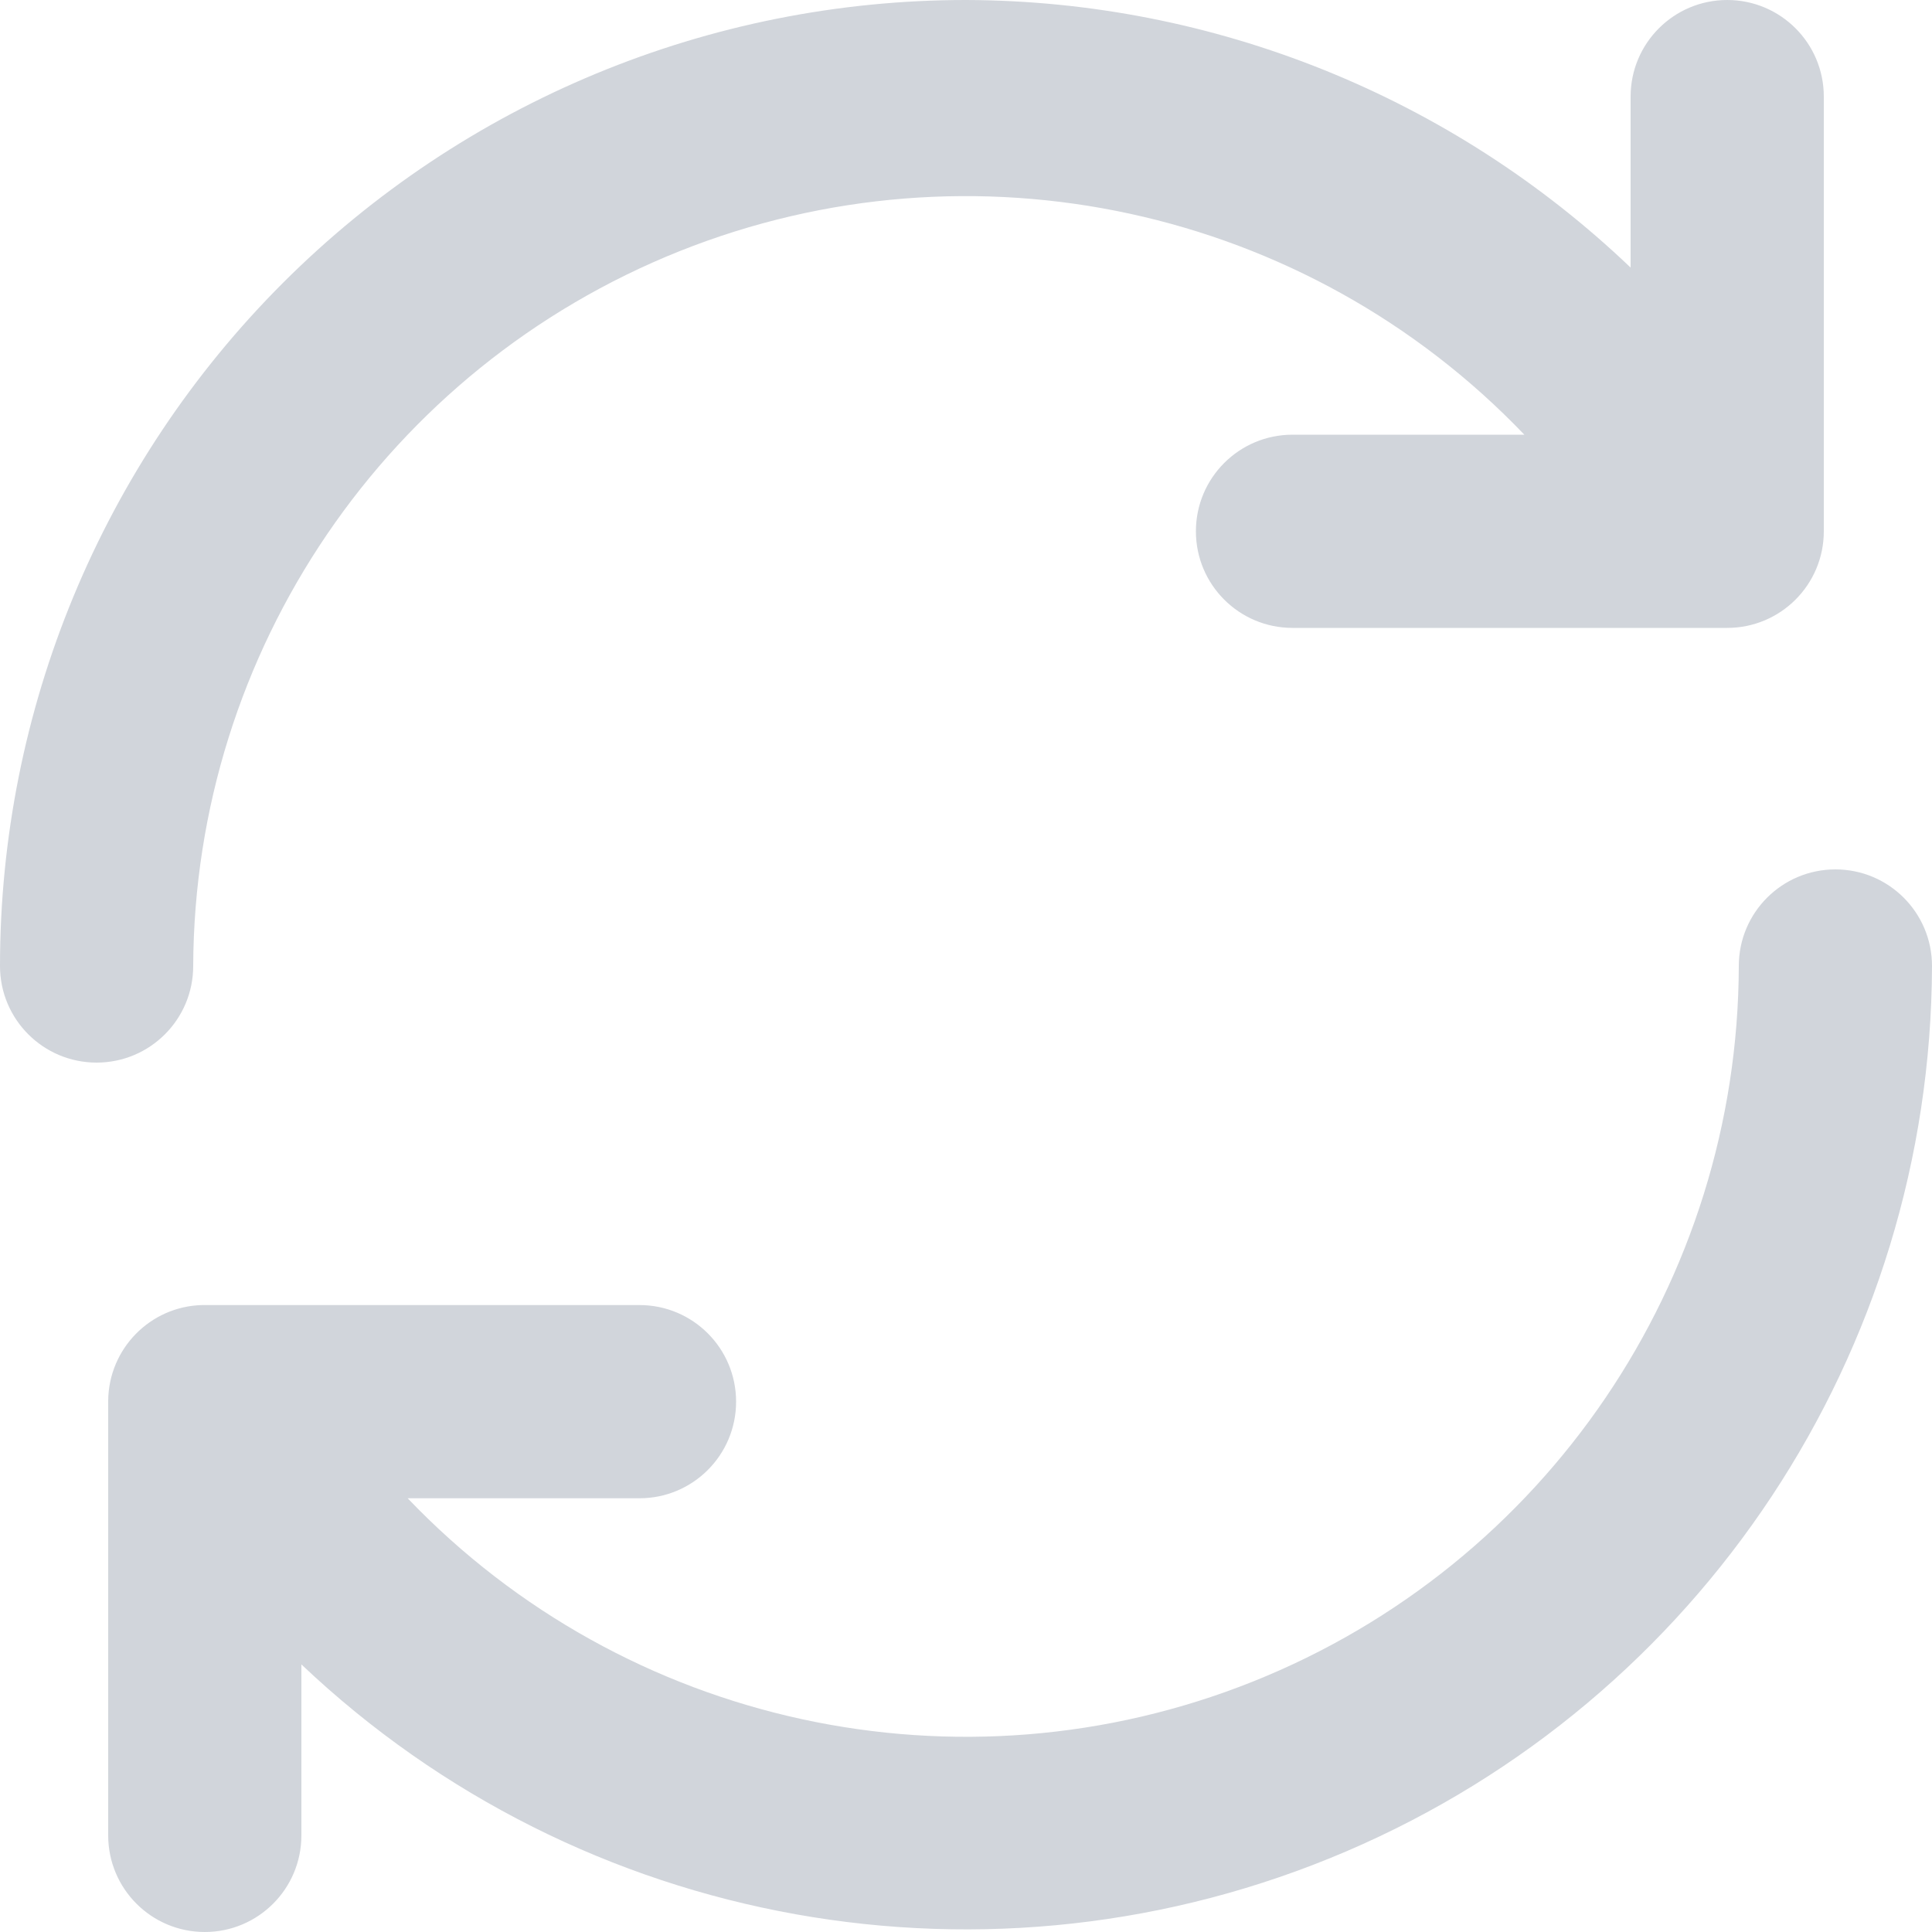 <svg xmlns="http://www.w3.org/2000/svg" width="16" height="16" viewBox="0 0 16 16">
    <path fill="#D1D5DB" d="M1.672 10.808h3.624c.442 0 .8.358.8.8 0 .442-.358.8-.8.8h-1.92c1.805 1.887 4.576 2.487 7 1.518 2.425-.97 4.017-3.315 4.024-5.926 0-.442.358-.8.8-.8.442 0 .8.358.8.8-.009 3.193-1.915 6.075-4.85 7.332-2.935 1.257-6.337.649-8.654-1.548V15.2c0 .442-.358.8-.8.8-.442 0-.8-.358-.8-.8v-3.6c.004-.43.347-.78.776-.792zM8 0c2.05.006 4.021.8 5.504 2.216V.8c0-.442.358-.8.8-.8.442 0 .8.358.8.8v3.6c0 .442-.358.8-.8.8h-3.6c-.442 0-.8-.358-.8-.8 0-.442.358-.8.8-.8h1.92C10.82 1.714 8.051 1.113 5.628 2.08 3.204 3.049 1.61 5.39 1.6 8c0 .442-.358.8-.8.8-.442 0-.8-.358-.8-.8 0-2.122.843-4.157 2.343-5.657S5.878 0 8 0z"/>
</svg>
